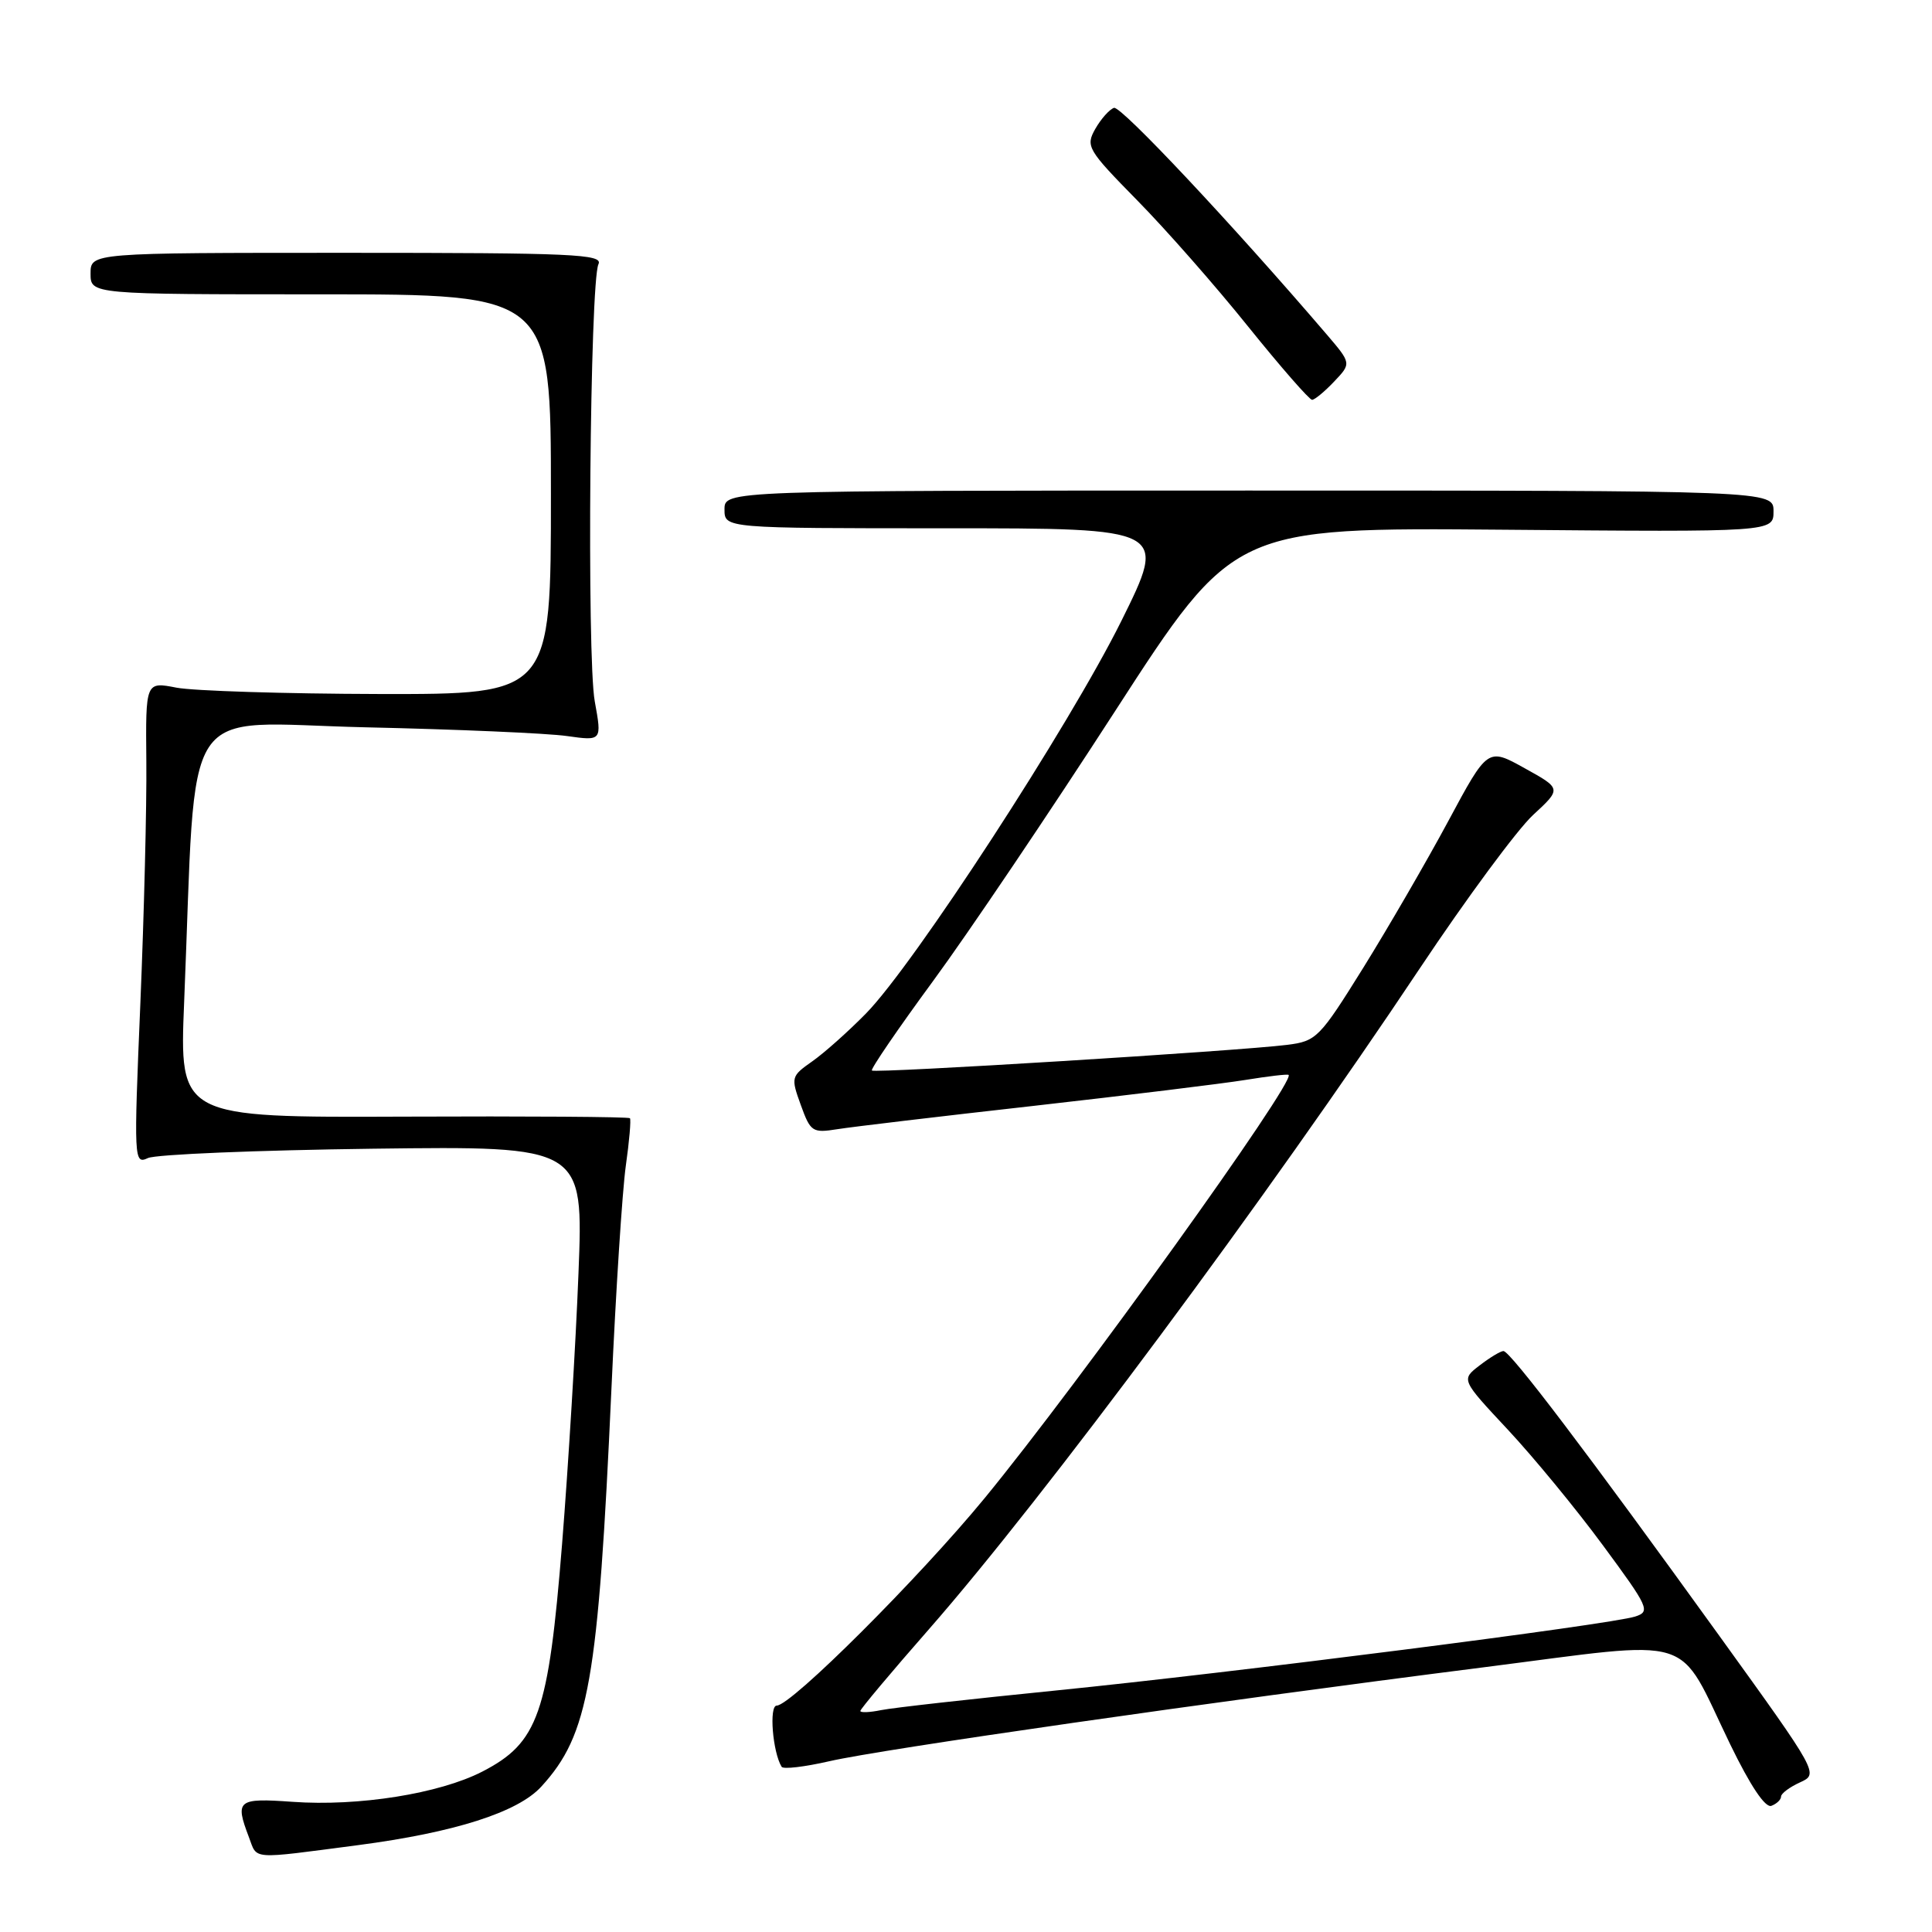 <?xml version="1.0" encoding="UTF-8" standalone="no"?>
<!DOCTYPE svg PUBLIC "-//W3C//DTD SVG 1.1//EN" "http://www.w3.org/Graphics/SVG/1.1/DTD/svg11.dtd" >
<svg xmlns="http://www.w3.org/2000/svg" xmlns:xlink="http://www.w3.org/1999/xlink" version="1.1" viewBox="0 0 256 256">
 <g >
 <path fill="currentColor"
d=" M 47.45 244.49 C 60.25 242.81 68.61 240.14 71.72 236.74 C 78.03 229.85 79.26 222.87 81.02 184.00 C 81.60 171.07 82.46 157.80 82.92 154.50 C 83.39 151.20 83.63 148.35 83.47 148.17 C 83.30 147.98 69.80 147.89 53.47 147.96 C 23.77 148.08 23.77 148.08 24.40 132.79 C 26.09 91.82 23.47 95.80 48.36 96.37 C 60.54 96.64 72.58 97.16 75.13 97.53 C 79.76 98.18 79.76 98.18 78.81 92.94 C 77.74 87.09 78.17 37.35 79.30 35.00 C 79.93 33.68 75.90 33.50 46.01 33.50 C 12.00 33.50 12.00 33.50 12.00 36.25 C 12.00 39.00 12.00 39.00 42.50 39.00 C 73.00 39.00 73.00 39.00 73.00 65.50 C 73.00 92.00 73.00 92.00 50.25 91.96 C 37.74 91.93 25.65 91.55 23.39 91.12 C 19.29 90.32 19.29 90.32 19.39 100.91 C 19.45 106.73 19.09 121.14 18.60 132.91 C 17.72 153.76 17.75 154.31 19.60 153.45 C 20.64 152.96 34.06 152.41 49.41 152.21 C 77.32 151.86 77.32 151.86 76.65 168.75 C 76.29 178.04 75.31 194.16 74.48 204.57 C 72.67 227.09 71.33 230.92 63.90 234.75 C 58.21 237.67 47.52 239.38 38.75 238.75 C 31.47 238.23 31.11 238.52 32.98 243.43 C 34.13 246.46 33.00 246.38 47.45 244.49 Z  M 236.00 238.05 C 236.00 237.65 237.12 236.81 238.50 236.18 C 241.00 235.04 241.00 235.04 227.83 216.77 C 210.44 192.65 200.09 178.99 199.21 179.02 C 198.82 179.03 197.40 179.89 196.05 180.93 C 193.60 182.81 193.60 182.81 199.78 189.42 C 203.18 193.06 208.86 199.96 212.40 204.77 C 218.48 213.01 218.72 213.54 216.67 214.20 C 213.40 215.26 163.30 221.65 140.00 223.99 C 128.72 225.12 118.26 226.29 116.75 226.60 C 115.24 226.91 114.00 226.96 114.00 226.71 C 114.00 226.46 118.09 221.58 123.09 215.88 C 138.37 198.44 167.97 158.58 188.14 128.30 C 194.30 119.06 201.05 109.92 203.13 108.00 C 206.92 104.50 206.92 104.50 202.02 101.79 C 197.13 99.07 197.13 99.07 191.91 108.79 C 189.04 114.13 183.97 122.87 180.65 128.22 C 174.84 137.55 174.44 137.96 170.55 138.45 C 164.12 139.26 115.91 142.24 115.53 141.85 C 115.34 141.66 118.99 136.32 123.63 130.00 C 128.28 123.67 139.14 107.56 147.78 94.19 C 163.49 69.89 163.49 69.89 199.24 70.19 C 235.00 70.50 235.00 70.50 235.00 67.75 C 235.00 65.00 235.00 65.00 165.50 65.00 C 96.00 65.00 96.00 65.00 96.00 67.50 C 96.00 70.00 96.00 70.00 125.34 70.00 C 154.67 70.00 154.67 70.00 148.59 82.27 C 141.68 96.19 121.10 127.83 114.73 134.31 C 112.40 136.68 109.21 139.53 107.62 140.64 C 104.82 142.61 104.78 142.75 106.11 146.42 C 107.40 149.99 107.65 150.15 110.98 149.62 C 112.92 149.31 124.62 147.92 137.00 146.53 C 149.38 145.13 161.97 143.59 165.00 143.10 C 168.03 142.61 170.61 142.30 170.75 142.43 C 171.69 143.30 142.96 183.30 130.48 198.50 C 121.76 209.11 104.84 226.00 102.92 226.00 C 101.88 226.00 102.38 232.18 103.57 234.11 C 103.78 234.46 106.63 234.12 109.90 233.37 C 116.75 231.79 160.18 225.55 196.41 220.95 C 225.32 217.27 222.05 216.26 229.26 231.13 C 231.94 236.65 233.91 239.59 234.72 239.28 C 235.43 239.01 236.00 238.46 236.00 238.05 Z  M 176.78 50.56 C 179.07 48.15 179.07 48.15 175.80 44.32 C 163.28 29.70 148.53 13.99 147.61 14.29 C 147.00 14.50 145.89 15.75 145.13 17.08 C 143.83 19.39 144.09 19.83 150.68 26.54 C 154.48 30.40 161.11 37.94 165.40 43.29 C 169.70 48.63 173.51 52.99 173.86 52.98 C 174.21 52.97 175.53 51.88 176.78 50.56 Z "/>
</g>
</svg>